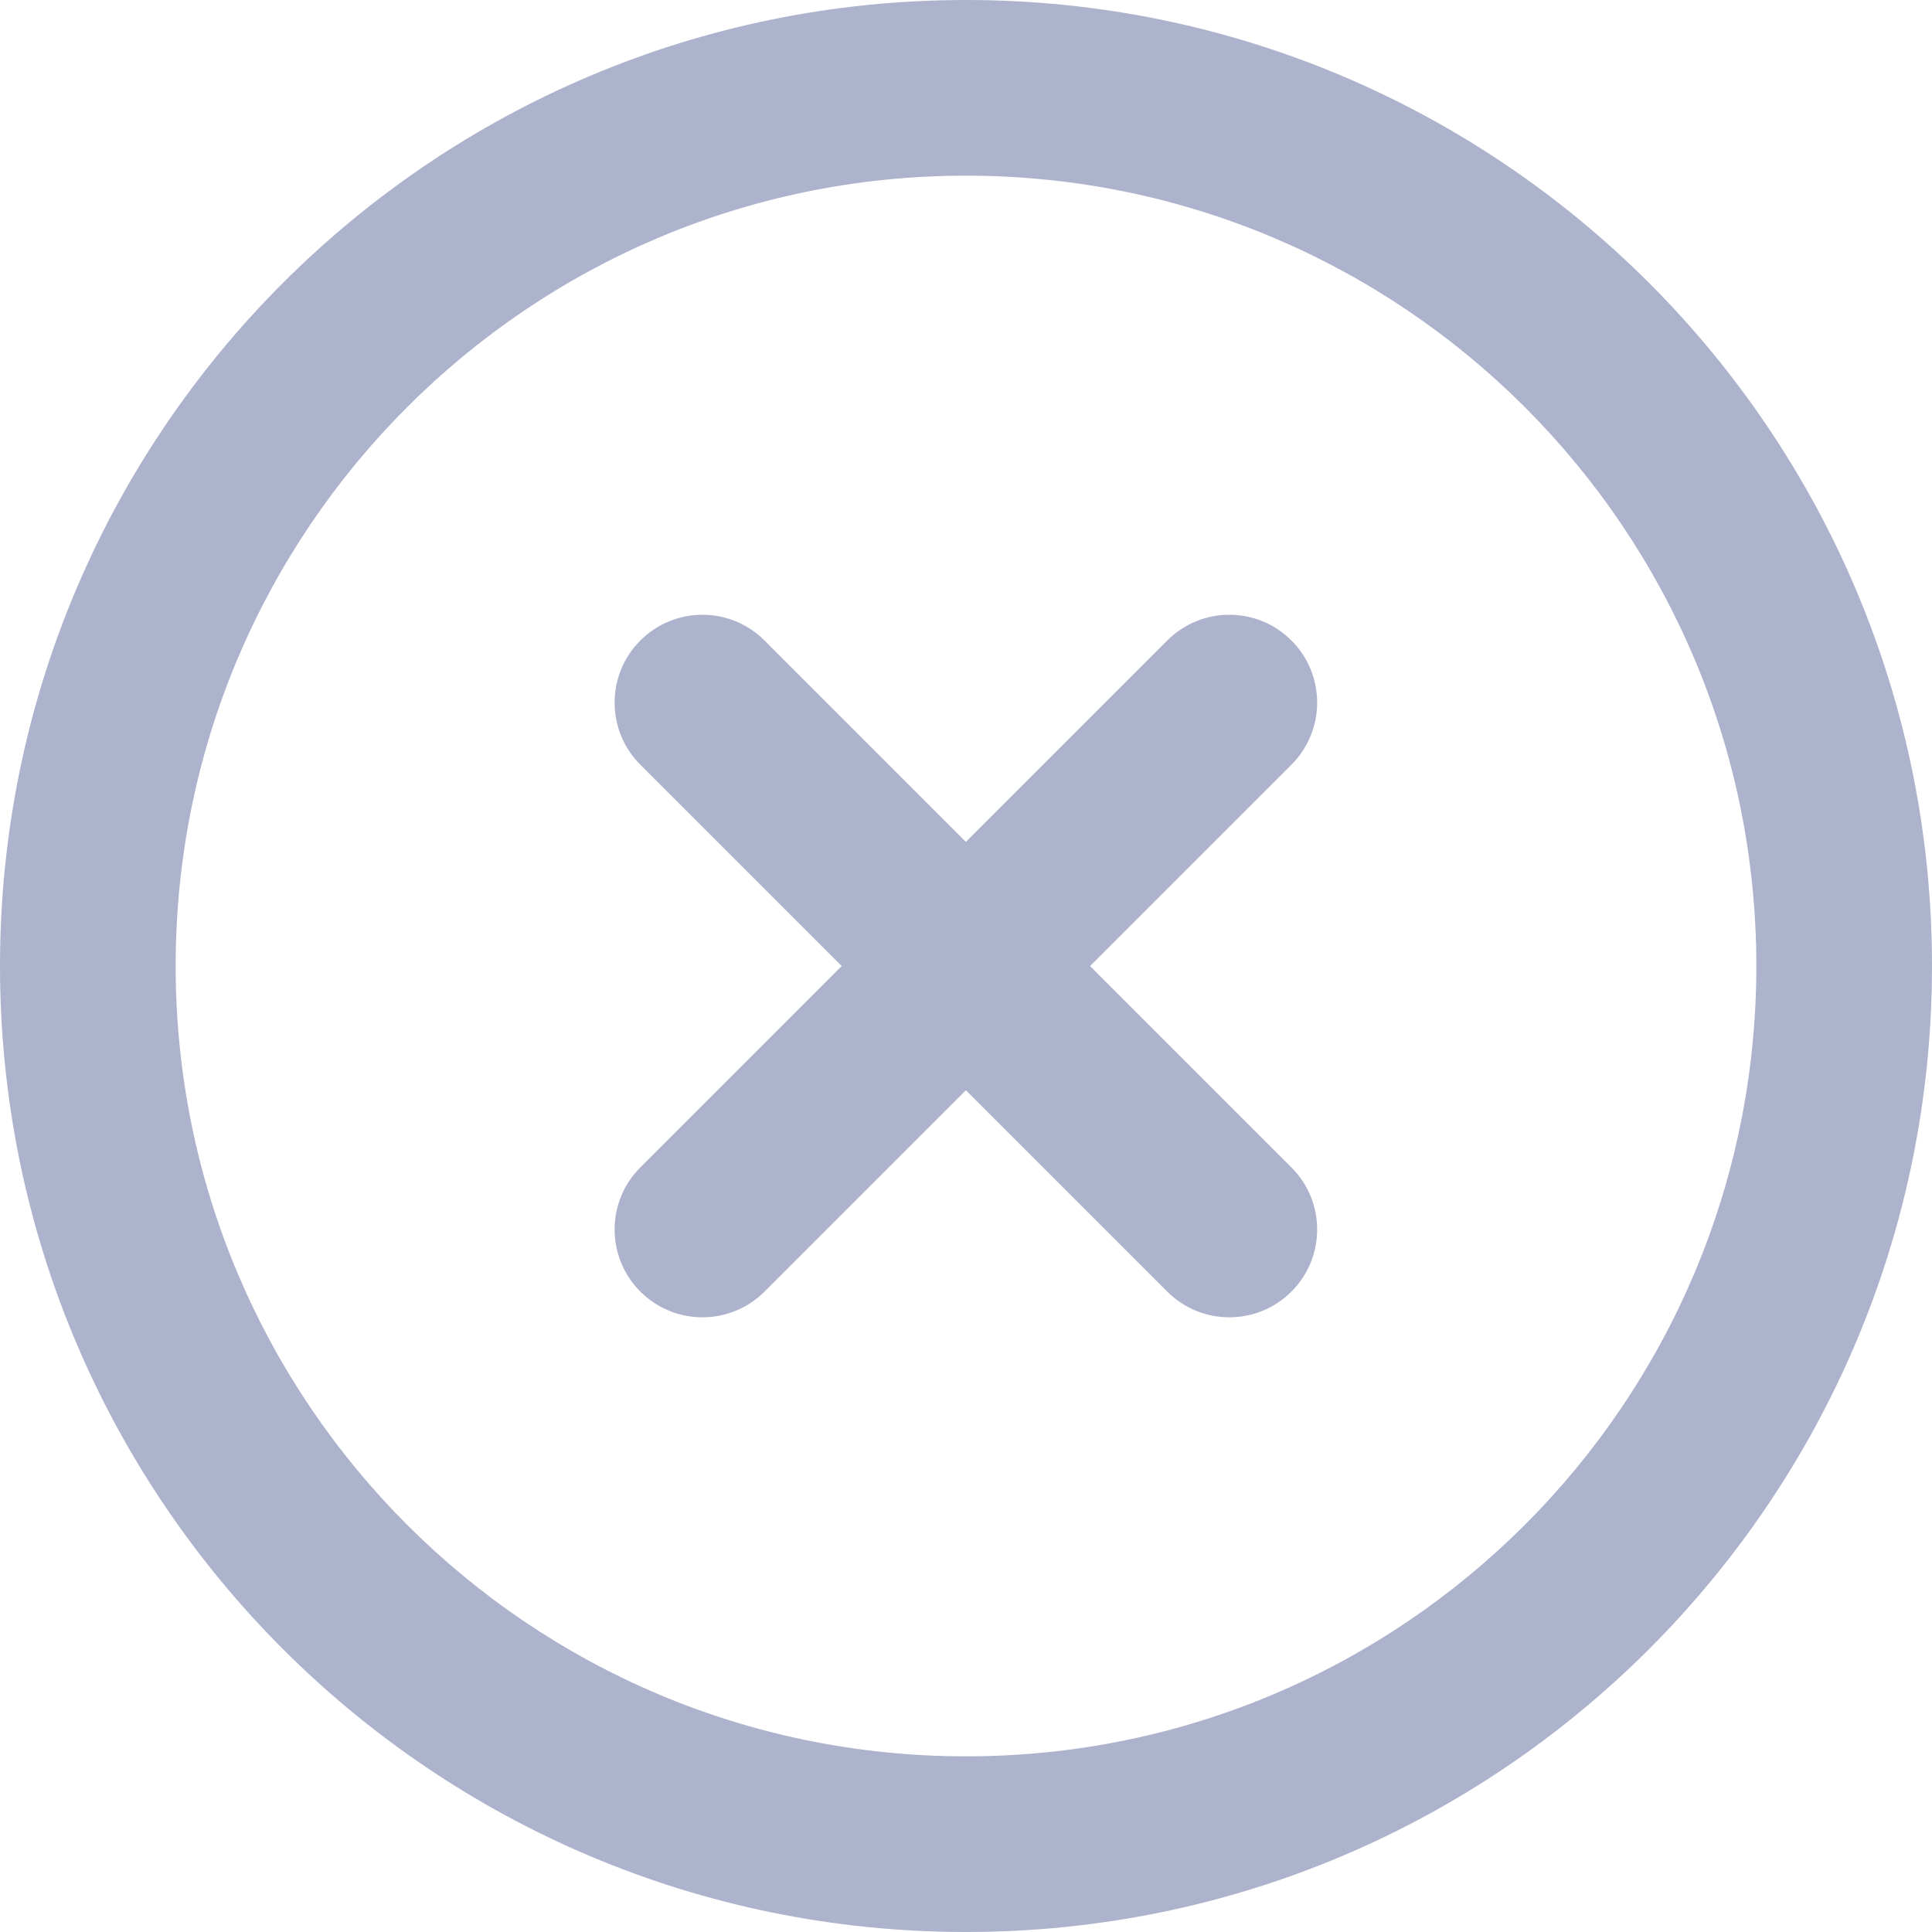 <svg width="25" height="25" viewBox="0 0 25 25" fill="none" xmlns="http://www.w3.org/2000/svg">
<path fill-rule="evenodd" clip-rule="evenodd" d="M12.5 2.273C6.852 2.273 2.273 6.852 2.273 12.5C2.273 18.148 6.852 22.727 12.5 22.727C18.148 22.727 22.727 18.148 22.727 12.5C22.727 6.852 18.148 2.273 12.5 2.273ZM0 12.5C0 5.596 5.596 0 12.5 0C19.404 0 25 5.596 25 12.5C25 19.404 19.404 25 12.5 25C5.596 25 0 19.404 0 12.5Z" fill="#ADB3CC"/>
<path fill-rule="evenodd" clip-rule="evenodd" d="M16.711 8.288C17.155 8.732 17.155 9.451 16.711 9.895L9.893 16.713C9.449 17.157 8.73 17.157 8.286 16.713C7.842 16.269 7.842 15.55 8.286 15.106L15.104 8.288C15.548 7.844 16.267 7.844 16.711 8.288Z" fill="#ADB3CC"/>
<path fill-rule="evenodd" clip-rule="evenodd" d="M8.286 8.288C8.73 7.844 9.449 7.844 9.893 8.288L16.711 15.106C17.155 15.55 17.155 16.269 16.711 16.713C16.267 17.157 15.548 17.157 15.104 16.713L8.286 9.895C7.842 9.451 7.842 8.732 8.286 8.288Z" fill="#ADB3CC"/>
</svg>
